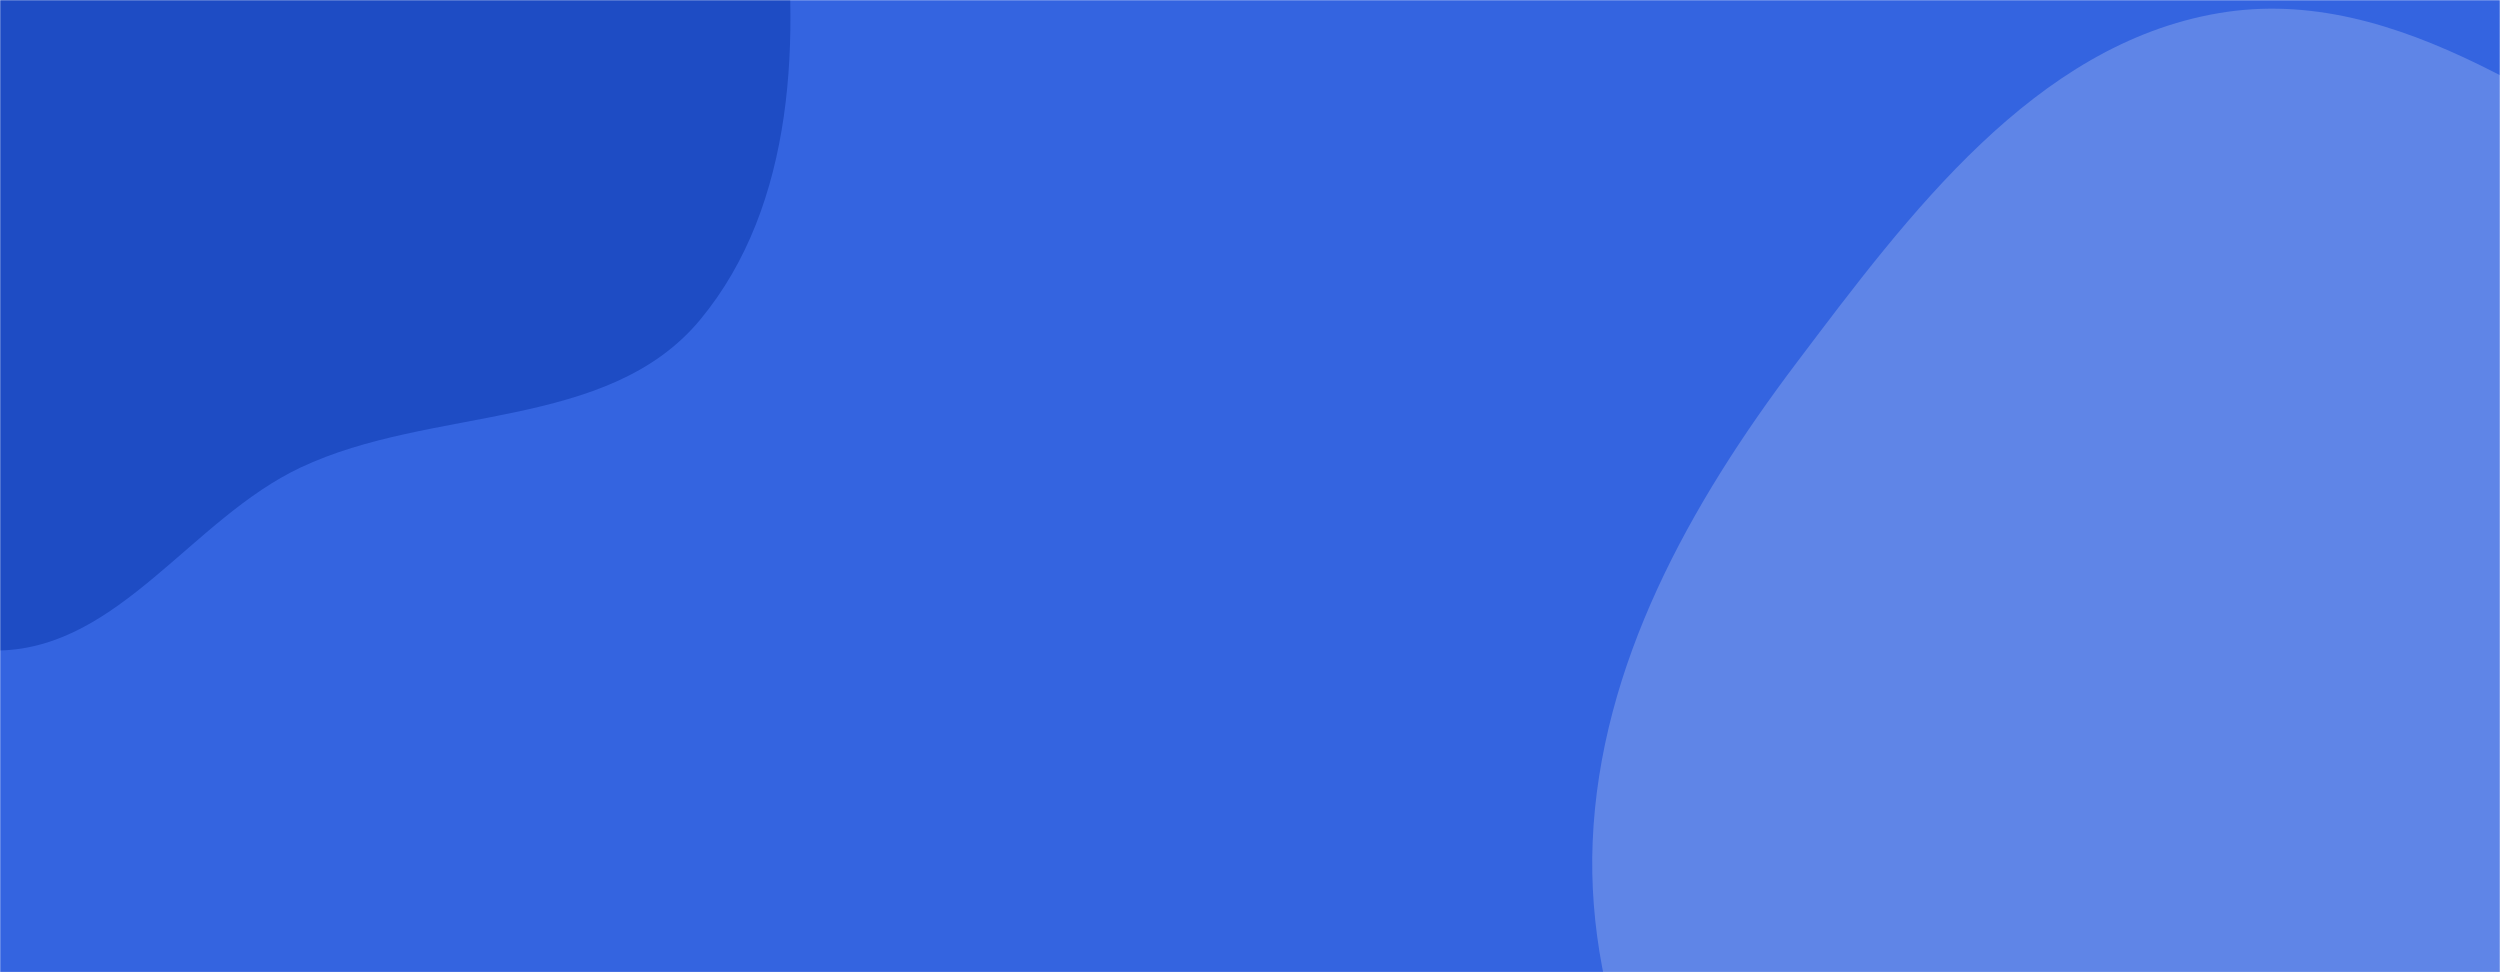 <svg xmlns="http://www.w3.org/2000/svg" version="1.1" xmlns:xlink="http://www.w3.org/1999/xlink" xmlns:svgjs="http://svgjs.com/svgjs" width="1440" height="560" preserveAspectRatio="none" viewBox="0 0 1440 560"><g mask="url(&quot;#SvgjsMask1088&quot;)" fill="none"><rect width="1440" height="560" x="0" y="0" fill="rgba(52, 100, 224, 1)"></rect><path d="M0,374.68C68.916,372.894,110.745,298.762,173.079,269.317C248.587,233.649,349.988,248.46,403.29,184.176C458.283,117.853,461.253,20.718,450.039,-64.706C438.746,-150.732,407.508,-239.965,340.394,-294.953C276.191,-347.555,182.894,-328.408,102.587,-349.379C25.479,-369.514,-43.259,-427.581,-122.065,-415.715C-204.31,-403.331,-277.643,-350.441,-328.325,-284.495C-377.595,-220.386,-388.758,-137.537,-397.619,-57.169C-406.229,20.921,-421.652,107.152,-378.763,172.975C-336.797,237.381,-246.793,242.306,-178.942,278.439C-117.927,310.931,-69.104,376.471,0,374.68" fill="#1e4cc4"></path><path d="M1440 1011.84C1537.691 1030.071 1647.967 1067.407 1732.08 1014.485 1816.194 961.562 1819.9 842.577 1856.111 750.031 1890.093 663.182 1953.463 580.367 1937.923 488.41 1922.464 396.927 1840.291 335.633 1774.952 269.763 1713.758 208.072 1646.807 157.973 1569.946 117.443 1476.018 67.913 1382.471-10.287 1277.803 7.607 1171.986 25.698 1099.536 123.26 1034.839 208.926 973.348 290.346 921.593 382.913 917.372 484.857 913.337 582.298 957.483 674.644 1012.213 755.364 1061.071 827.423 1135.807 872.379 1210.476 917.146 1282.926 960.583 1356.96 996.343 1440 1011.84" fill="#5f85e7"></path></g><defs><mask id="SvgjsMask1088"><rect width="1440" height="560" fill="#ffffff"></rect></mask></defs></svg>